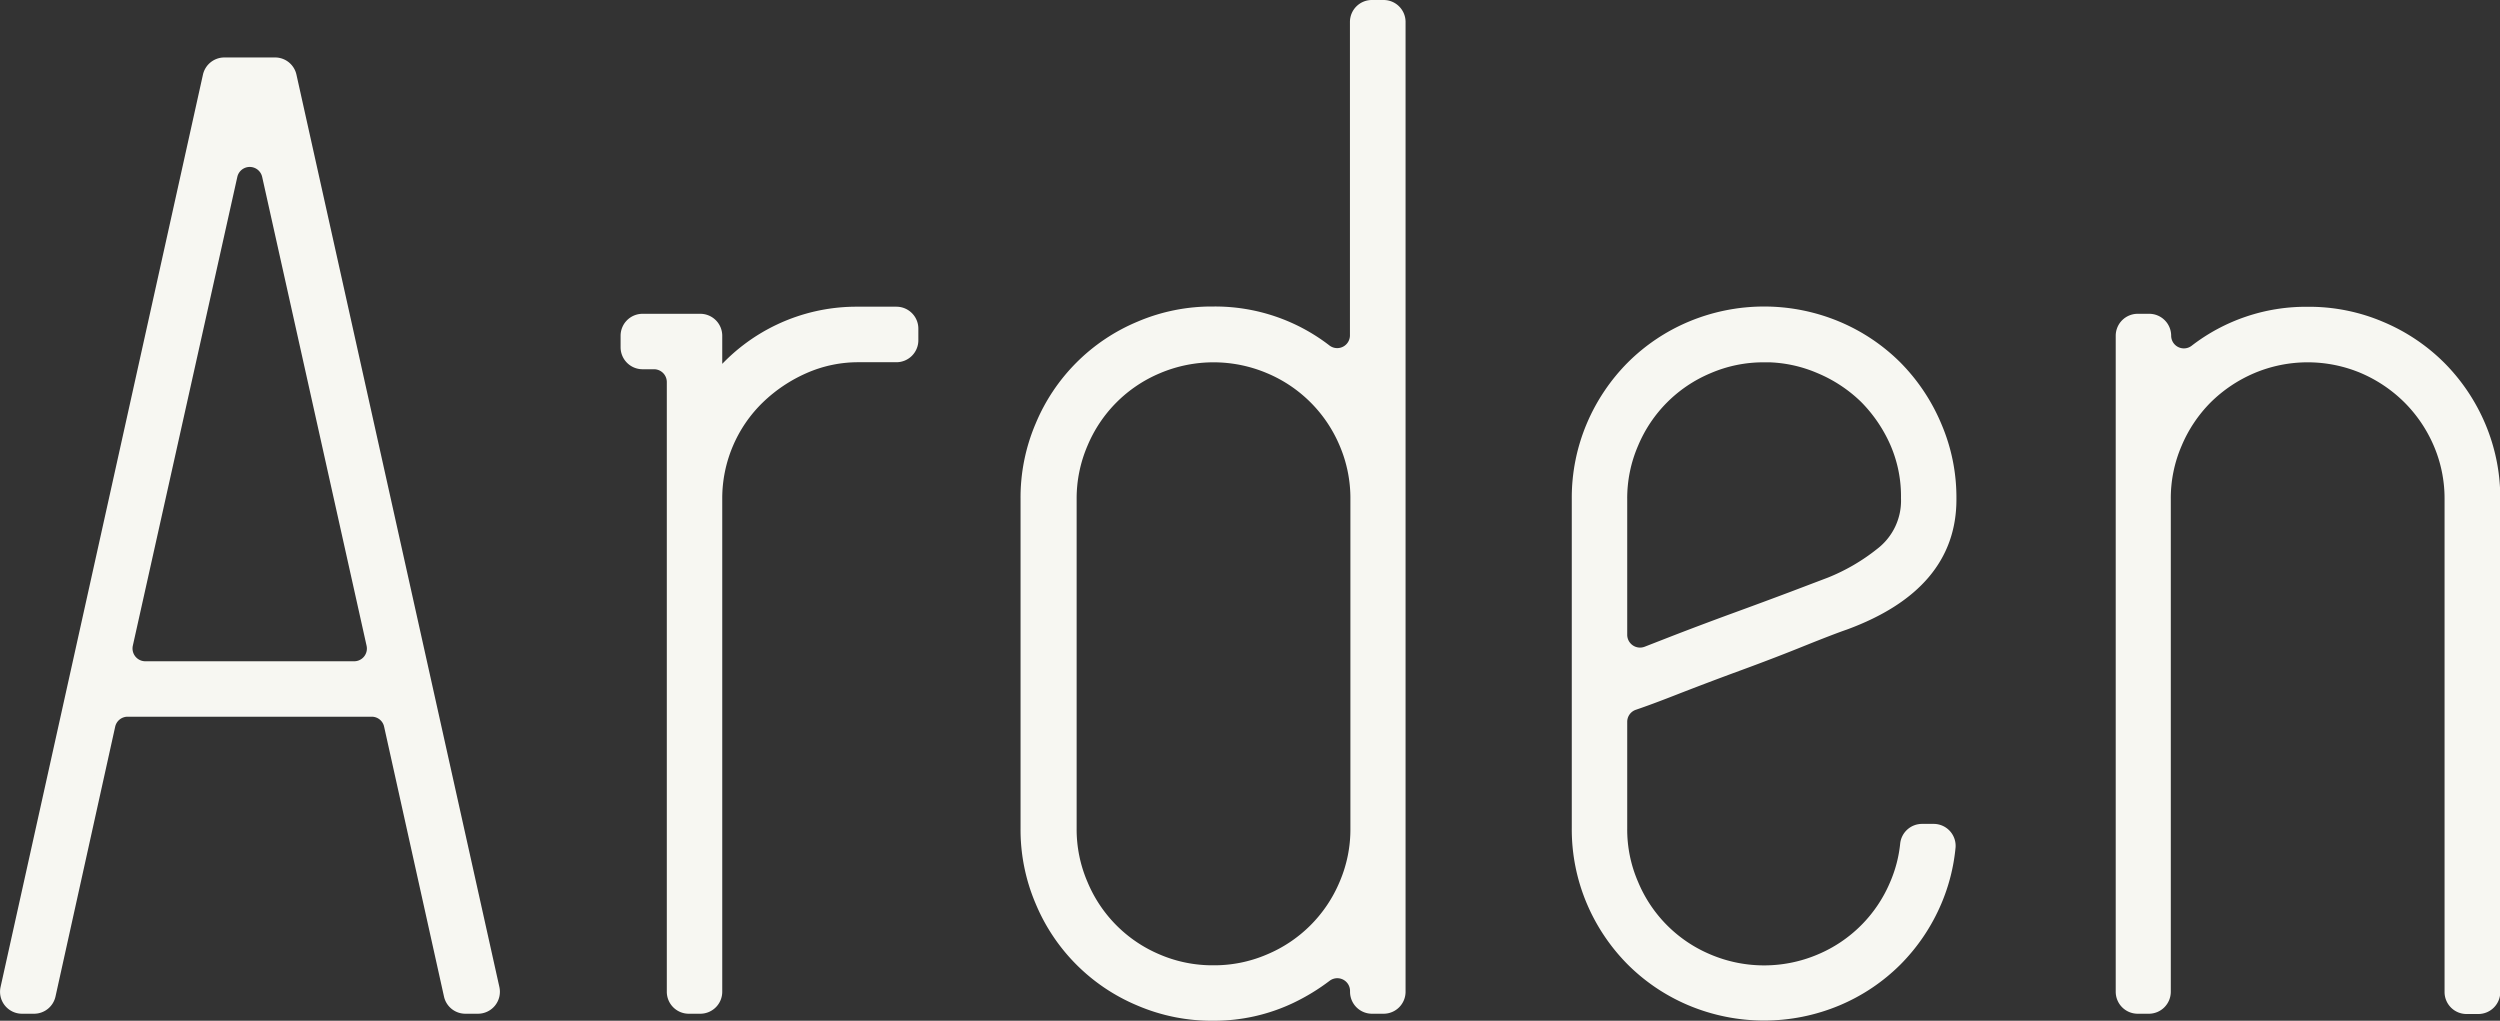 <svg id="Layer_1" data-name="Layer 1" xmlns="http://www.w3.org/2000/svg" viewBox="0 0 271.03 110.66">
  <rect x="0" y="0" width="271.03" height="110.66" fill="#333333" stroke="none"/>
  <title>Artboard 54</title>
  <g>
    <path d="M48.62,107.92,42.13,78.67A1.87,1.87,0,0,0,40.3,77.2H13.85A1.88,1.88,0,0,0,12,78.67L5.53,107.92a1.88,1.88,0,0,1-1.84,1.48H2.38a1.88,1.88,0,0,1-1.83-2.29L22.49,8.2a1.88,1.88,0,0,1,1.84-1.47h5.49A1.87,1.87,0,0,1,31.65,8.2l22,98.91a1.88,1.88,0,0,1-1.84,2.29H50.45A1.87,1.87,0,0,1,48.62,107.92ZM15.75,72.19H38.4a1.88,1.88,0,0,0,1.83-2.29L28.91,19.07a1.88,1.88,0,0,0-3.67,0L13.91,69.9A1.89,1.89,0,0,0,15.75,72.19Z" fill="#f7f7f2" stroke="#f7f7f2" stroke-miterlimit="10"/>
    <path d="M99.06,35.64v1.25a1.88,1.88,0,0,1-1.88,1.88h-4A14.38,14.38,0,0,0,87.22,40a16.66,16.66,0,0,0-4.86,3.26A15,15,0,0,0,77.8,54.11v53.41a1.88,1.88,0,0,1-1.88,1.88H74.67a1.88,1.88,0,0,1-1.88-1.88V41.41a1.89,1.89,0,0,0-1.88-1.88H69.66a1.88,1.88,0,0,1-1.88-1.88V36.4a1.88,1.88,0,0,1,1.88-1.88h6.26A1.88,1.88,0,0,1,77.8,36.4v4.35a19.7,19.7,0,0,1,14.88-7h4.5A1.88,1.88,0,0,1,99.06,35.64Z" fill="#f7f7f2" stroke="#f7f7f2" stroke-miterlimit="10"/>
    <path d="M150,.5a1.88,1.88,0,0,1,1.88,1.88V107.52A1.88,1.88,0,0,1,150,109.4h-1.26a1.88,1.88,0,0,1-1.88-1.88v-.09a1.88,1.88,0,0,0-3-1.51,22.15,22.15,0,0,1-3.83,2.34,19.49,19.49,0,0,1-8.51,1.9,19.91,19.91,0,0,1-8-1.6,20,20,0,0,1-10.78-10.78,19.91,19.91,0,0,1-1.6-8V54.11a19.91,19.91,0,0,1,1.6-8,20,20,0,0,1,10.78-10.78,19.91,19.91,0,0,1,8-1.6,19.77,19.77,0,0,1,12.33,4.14,1.88,1.88,0,0,0,3-1.5v-34A1.88,1.88,0,0,1,148.78.5ZM131.56,105.15a14.94,14.94,0,0,0,6-1.22,15.17,15.17,0,0,0,8.13-8.13,14.91,14.91,0,0,0,1.21-6V54.11a15,15,0,0,0-1.21-6A15.2,15.2,0,0,0,137.56,40a15.36,15.36,0,0,0-12,0,15.14,15.14,0,0,0-8.12,8.12,15,15,0,0,0-1.22,6v35.7a14.92,14.92,0,0,0,1.22,6,15.11,15.11,0,0,0,8.12,8.13A15,15,0,0,0,131.56,105.15Z" fill="#f7f7f2" stroke="#f7f7f2" stroke-miterlimit="10"/>
    <path d="M200.06,67.78q-1.37.47-4.56,1.75c-2.12.86-4.43,1.75-6.91,2.66s-4.88,1.82-7.21,2.73c-1.66.65-3.06,1.17-4.21,1.56a1.88,1.88,0,0,0-1.26,1.78V89.81a14.75,14.75,0,0,0,1.22,6,15.11,15.11,0,0,0,8.12,8.13,15.36,15.36,0,0,0,12,0,15.17,15.17,0,0,0,8.13-8.13,14.58,14.58,0,0,0,1.12-4.3,1.88,1.88,0,0,1,1.86-1.69h1.27a1.88,1.88,0,0,1,1.88,2,20,20,0,0,1-1.5,5.94,20.49,20.49,0,0,1-4.33,6.45,20.2,20.2,0,0,1-6.46,4.33,20.65,20.65,0,0,1-15.94,0,20.2,20.2,0,0,1-6.46-4.33,20.49,20.49,0,0,1-4.33-6.45,20.08,20.08,0,0,1-1.59-8V54.11a20.08,20.08,0,0,1,1.59-8,20.49,20.49,0,0,1,4.33-6.45,20.2,20.2,0,0,1,6.46-4.33,20.65,20.65,0,0,1,15.94,0,20.2,20.2,0,0,1,6.46,4.33A20.49,20.49,0,0,1,210,46.14,19.7,19.7,0,0,1,211.6,54v.15Q211.6,63.53,200.06,67.78Zm-8.81-29a14.94,14.94,0,0,0-6,1.22,15.14,15.14,0,0,0-8.12,8.12,14.84,14.84,0,0,0-1.22,6v14.7a1.89,1.89,0,0,0,2.57,1.76l3.05-1.19q3.34-1.29,6.68-2.51t6.15-2.28l4-1.52a21.74,21.74,0,0,0,5.47-3.19A7.07,7.07,0,0,0,206.59,54,14.41,14.41,0,0,0,205.38,48a16,16,0,0,0-3.27-4.79A15.66,15.66,0,0,0,197.25,40,14.94,14.94,0,0,0,191.25,38.77Z" fill="#f7f7f2" stroke="#f7f7f2" stroke-miterlimit="10"/>
    <path d="M250.18,33.76a19.91,19.91,0,0,1,8,1.6,20.2,20.2,0,0,1,6.46,4.33,20.49,20.49,0,0,1,4.33,6.45,20.08,20.08,0,0,1,1.59,8v53.41a1.88,1.88,0,0,1-1.88,1.88H267.4a1.88,1.88,0,0,1-1.88-1.88V54.11a15,15,0,0,0-1.22-6A15.49,15.49,0,0,0,261,43.25,15.66,15.66,0,0,0,256.18,40a15.36,15.36,0,0,0-12,0,15.66,15.66,0,0,0-4.86,3.26,15.32,15.32,0,0,0-3.26,4.86,14.84,14.84,0,0,0-1.22,6v53.41A1.88,1.88,0,0,1,233,109.4h-1.25a1.88,1.88,0,0,1-1.88-1.88V36.4a1.88,1.88,0,0,1,1.88-1.88H233a1.88,1.88,0,0,1,1.88,1.88h0a1.88,1.88,0,0,0,3,1.5,19.77,19.77,0,0,1,12.33-4.14Z" fill="#f7f7f2" stroke="#f7f7f2" stroke-miterlimit="10"/>
  </g>
</svg>
